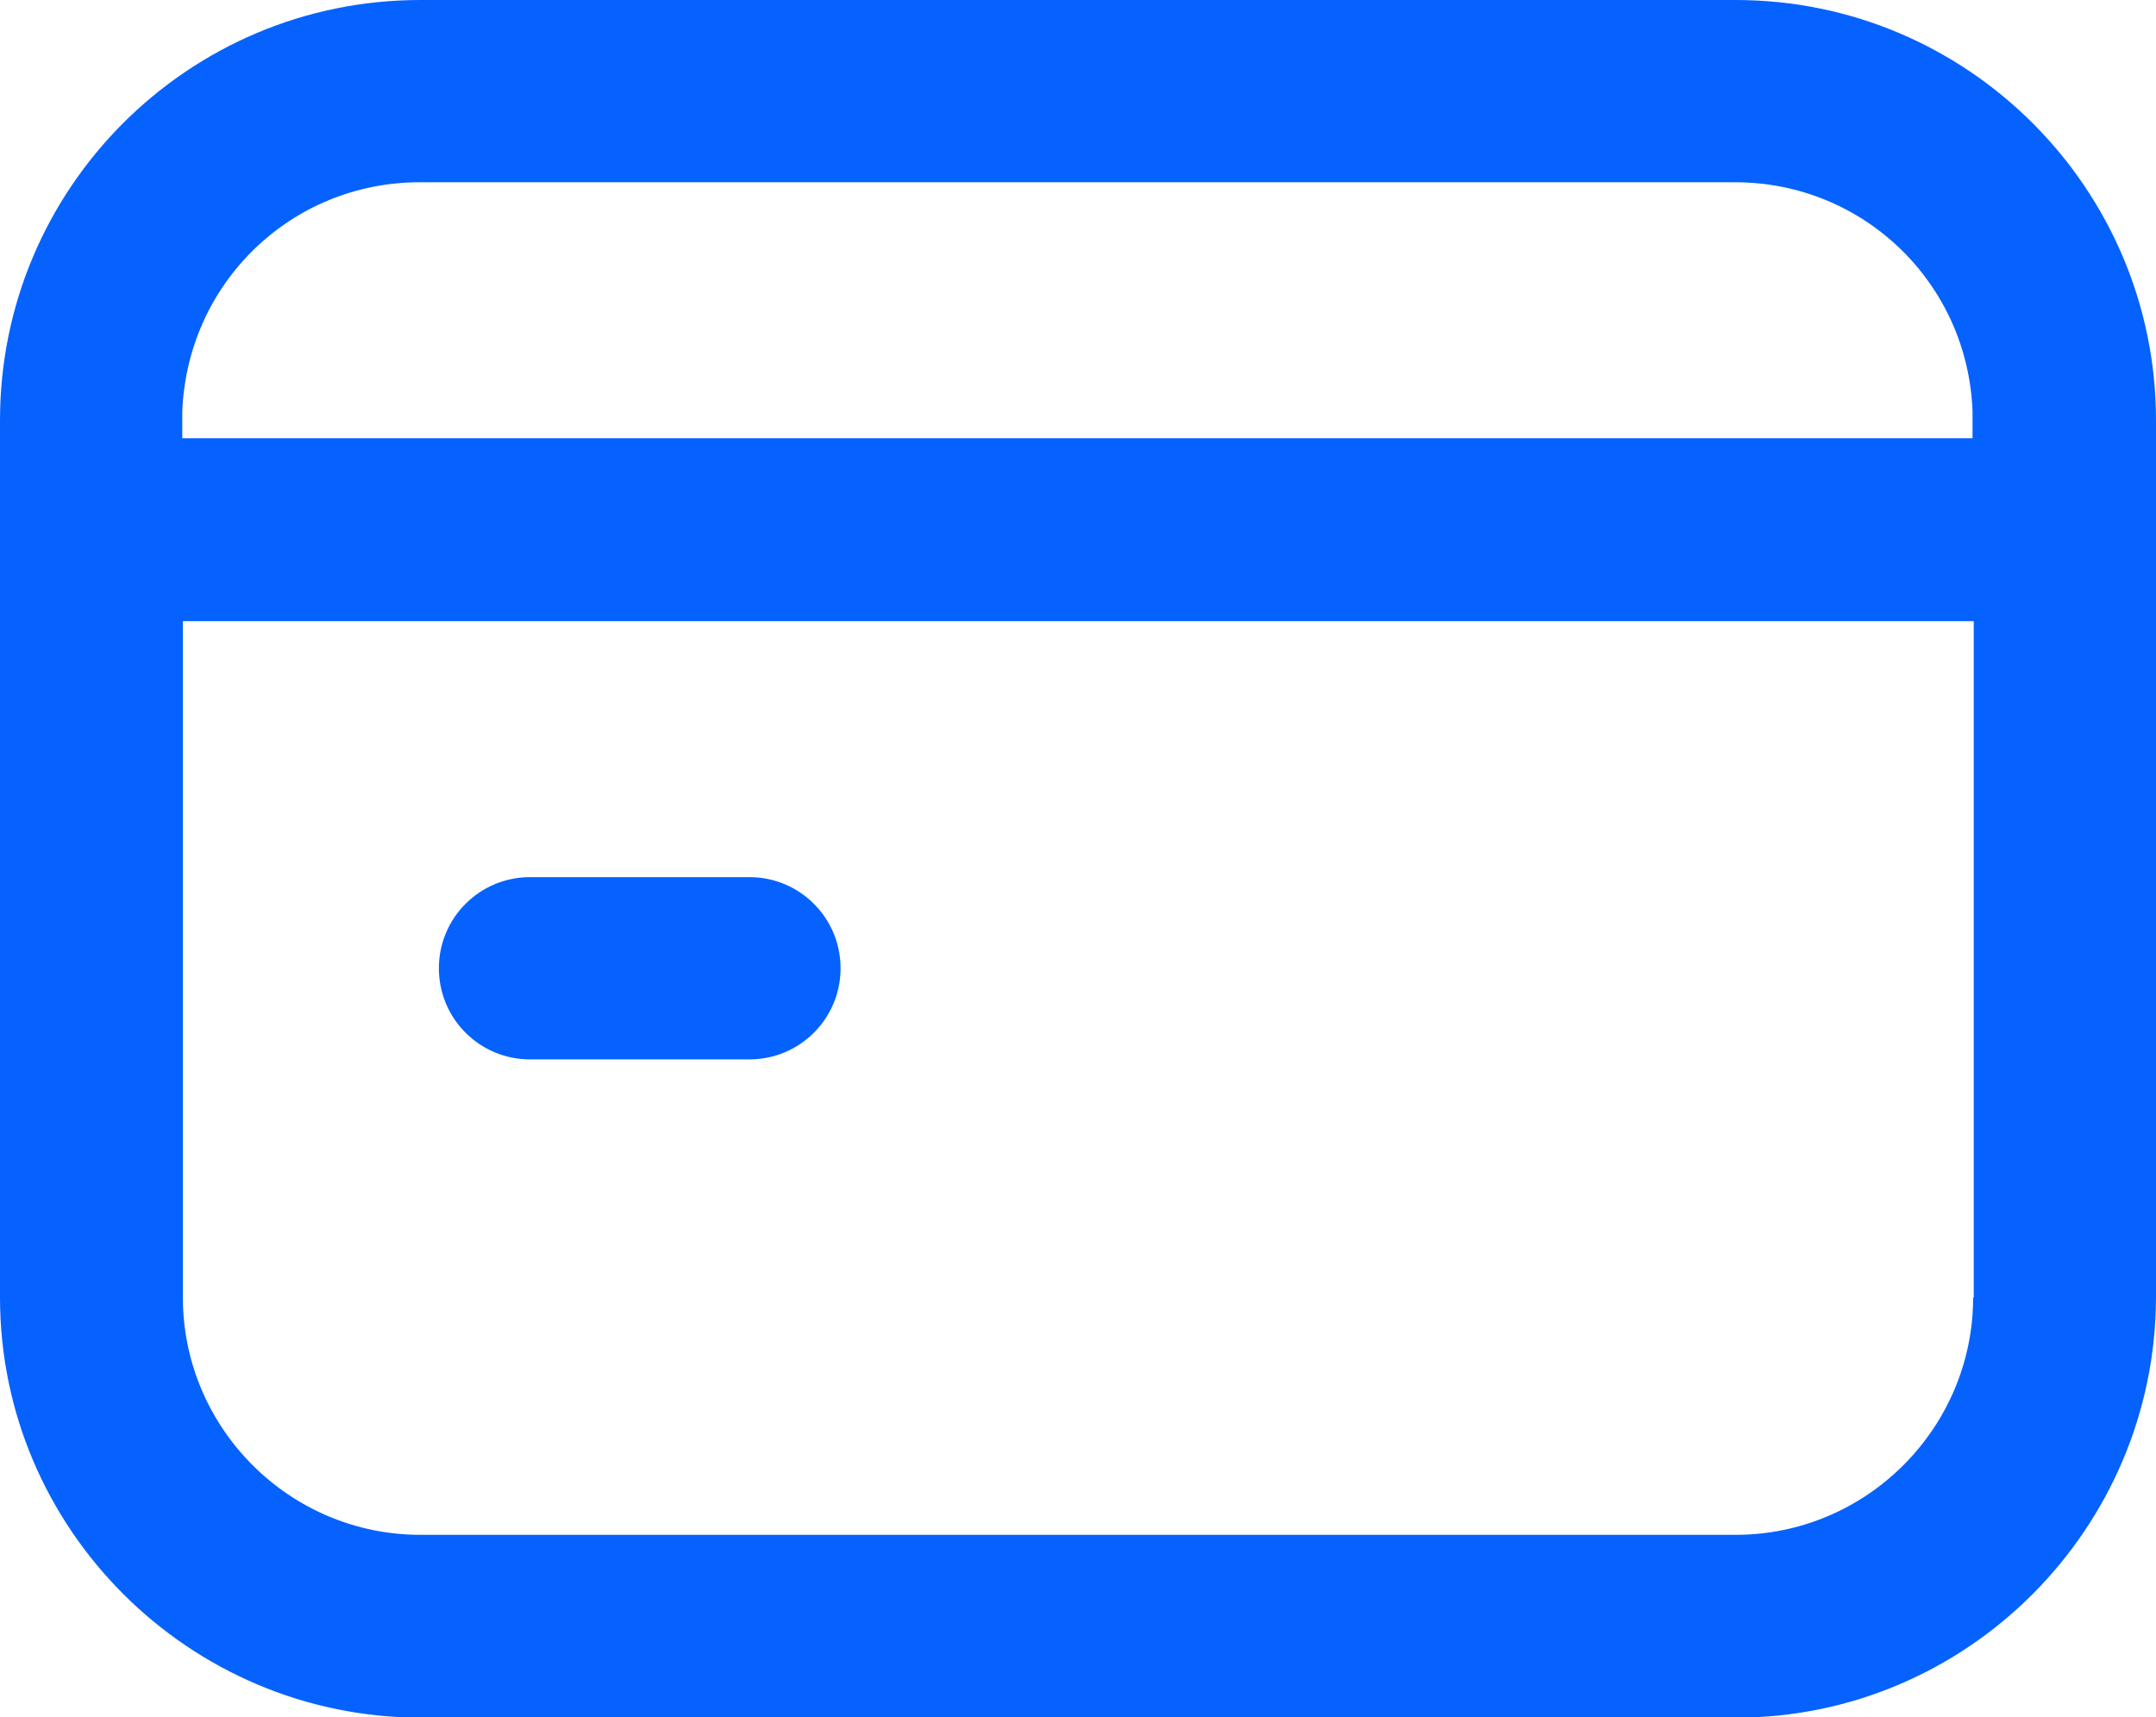 <?xml version="1.0" encoding="UTF-8"?>
<svg id="_레이어_1" xmlns="http://www.w3.org/2000/svg" version="1.1" viewBox="0 0 359.6 286.4">
  <!-- Generator: Adobe Illustrator 29.7.1, SVG Export Plug-In . SVG Version: 2.1.1 Build 8)  -->
  <path d="M88.4,176.7h36.6c8.4,0,15.2-6.8,15.2-15.2s-6.8-15.2-15.2-15.2h-36.6c-8.4,0-15.2,6.8-15.2,15.2s6.8,15.2,15.2,15.2Z" style="fill: #0562fe;"/>
  <path d="M289.5,0H70.1C31.4,0,0,31.4,0,70.1v146.3c0,38.6,31.5,70,70.1,70.1h219.4c38.6,0,70-31.5,70.1-70.1V70.1c0-38.6-31.4-70.1-70.1-70.1ZM30.4,73.1v-4.4h0c.8-21.5,18.2-38.3,39.6-38.3h219.4c21.4,0,38.8,16.8,39.6,38.2v4.5s-298.6,0-298.6,0ZM329.1,216.4c0,21.8-17.8,39.6-39.6,39.6H70.1c-21.8,0-39.6-17.8-39.6-39.6v-112.8h298.7v112.8h-.1Z" style="fill: #0562fe;"/>
</svg>
